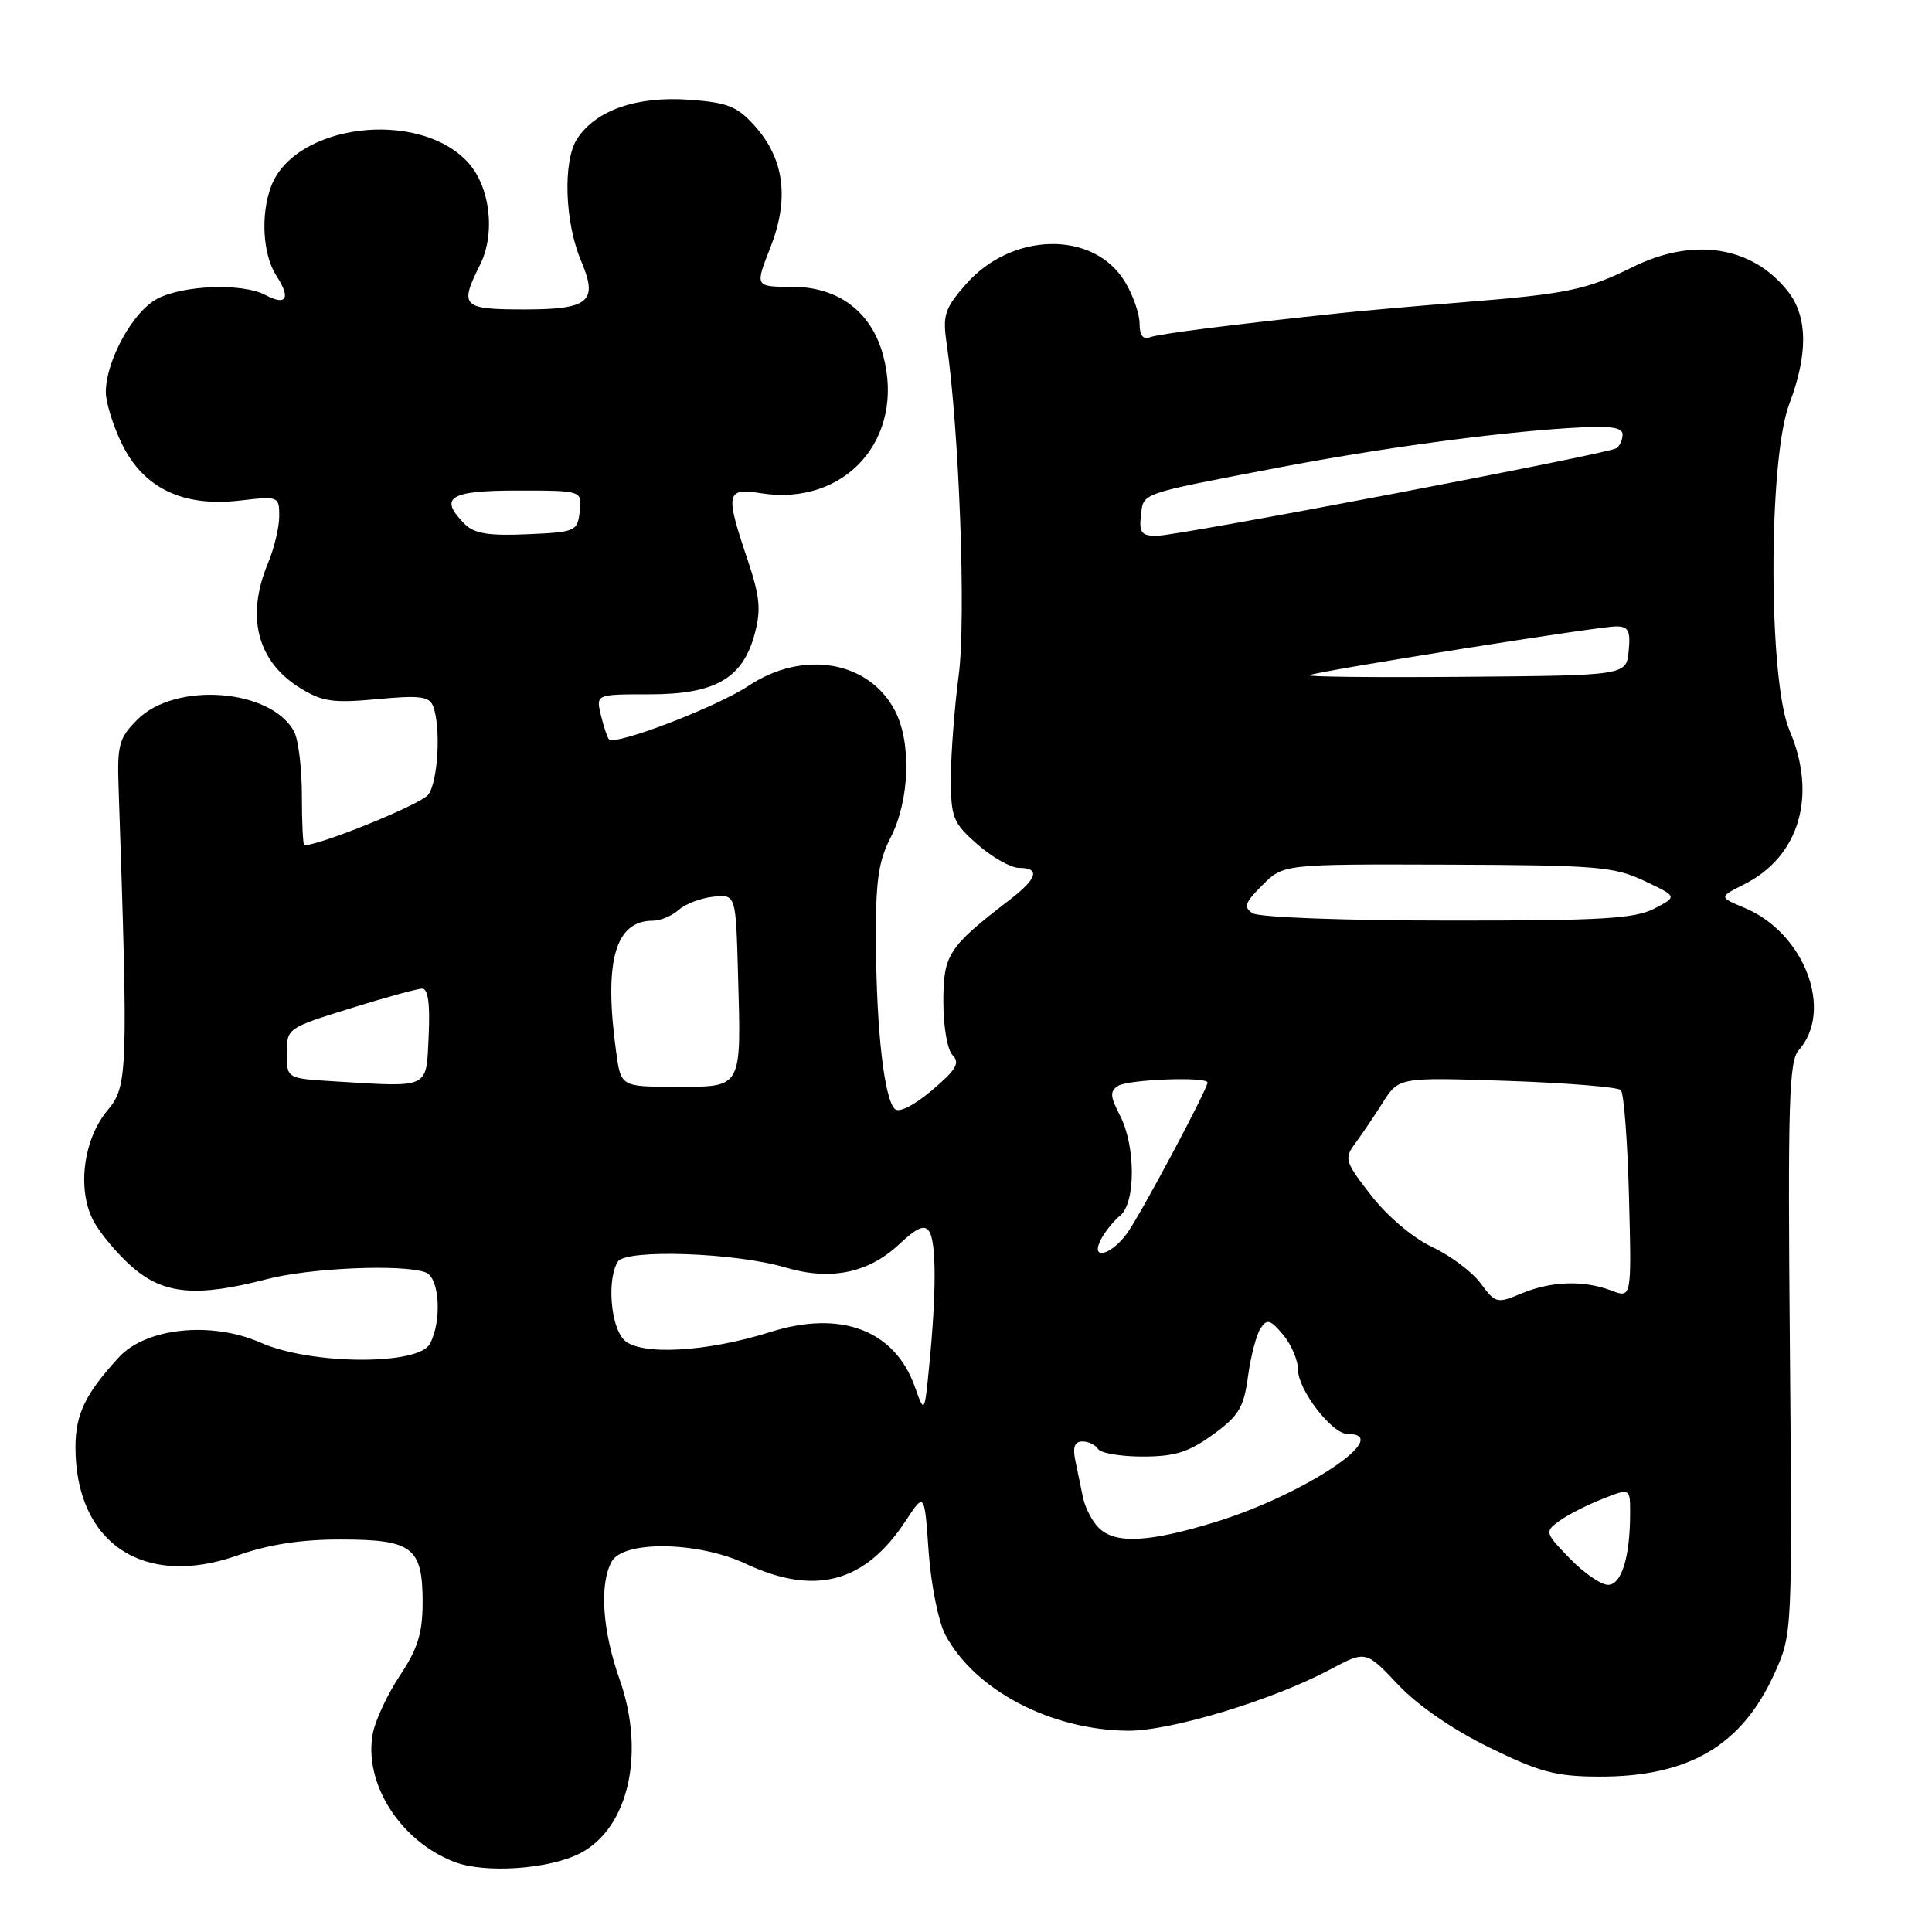 <?xml version="1.0" encoding="UTF-8" standalone="no"?>
<!DOCTYPE svg PUBLIC "-//W3C//DTD SVG 1.1//EN" "http://www.w3.org/Graphics/SVG/1.1/DTD/svg11.dtd" >
<svg xmlns="http://www.w3.org/2000/svg" xmlns:xlink="http://www.w3.org/1999/xlink" version="1.1" viewBox="0 0 256 256">
 <g >
 <path fill="currentColor"
d=" M 76.87 245.57 C 83.29 242.25 85.55 232.30 82.10 222.53 C 79.82 216.05 79.40 209.98 81.04 206.93 C 82.56 204.09 92.49 204.24 98.80 207.20 C 107.99 211.50 114.62 209.73 120.00 201.53 C 122.50 197.72 122.50 197.72 123.05 205.61 C 123.36 209.97 124.35 214.89 125.25 216.60 C 129.15 223.94 139.19 229.23 149.43 229.33 C 155.04 229.39 168.66 225.27 176.24 221.22 C 180.98 218.70 180.98 218.70 185.24 223.21 C 187.86 225.99 192.51 229.19 197.34 231.55 C 204.00 234.82 206.17 235.39 211.84 235.41 C 223.74 235.46 230.80 231.31 235.12 221.76 C 237.50 216.50 237.50 216.50 237.17 178.67 C 236.88 146.23 237.05 140.60 238.33 139.17 C 243.02 133.92 239.11 123.62 231.17 120.30 C 227.75 118.87 227.75 118.87 231.11 117.18 C 238.44 113.50 240.82 105.41 237.11 96.75 C 234.30 90.20 234.29 60.89 237.09 53.53 C 239.59 46.93 239.54 41.95 236.91 38.61 C 232.19 32.61 224.41 31.39 216.33 35.39 C 210.25 38.41 207.64 38.95 193.75 40.06 C 187.56 40.56 180.25 41.20 177.50 41.50 C 162.79 43.06 153.54 44.24 152.34 44.70 C 151.45 45.04 151.00 44.42 151.00 42.86 C 150.99 41.56 150.12 39.06 149.04 37.30 C 144.91 30.53 134.10 30.71 128.00 37.65 C 125.19 40.85 124.89 41.76 125.42 45.39 C 127.10 56.88 128.02 81.94 127.04 89.41 C 126.47 93.76 126.00 99.90 126.00 103.06 C 126.00 108.37 126.26 109.02 129.53 111.90 C 131.48 113.60 133.95 115.00 135.03 115.00 C 137.88 115.00 137.46 116.41 133.75 119.26 C 125.64 125.50 125.00 126.48 125.00 132.75 C 125.00 136.08 125.54 139.14 126.24 139.84 C 127.24 140.84 126.68 141.77 123.49 144.47 C 121.10 146.49 119.13 147.48 118.57 146.95 C 117.18 145.59 116.15 136.71 116.07 125.21 C 116.01 116.77 116.36 114.21 118.02 110.96 C 120.53 106.05 120.79 98.44 118.61 94.21 C 115.17 87.56 106.44 86.06 99.19 90.87 C 94.93 93.70 81.47 98.86 80.69 97.96 C 80.46 97.71 79.98 96.26 79.62 94.75 C 78.96 92.00 78.96 92.00 86.08 92.00 C 94.77 92.00 98.41 89.91 100.00 84.00 C 100.87 80.78 100.69 79.03 99.03 74.08 C 96.08 65.33 96.22 64.62 100.79 65.35 C 112.00 67.14 120.00 58.14 117.02 47.09 C 115.47 41.30 111.08 38.00 104.94 38.00 C 100.03 38.00 100.03 38.00 102.07 32.82 C 104.61 26.39 103.94 21.08 100.04 16.72 C 97.69 14.09 96.45 13.59 91.37 13.22 C 84.37 12.71 78.97 14.59 76.48 18.38 C 74.56 21.32 74.82 29.47 77.01 34.60 C 79.29 39.96 78.07 41.00 69.53 41.00 C 61.20 41.00 60.84 40.63 63.62 35.06 C 65.70 30.89 64.93 24.61 61.93 21.43 C 55.34 14.41 39.06 16.44 35.93 24.68 C 34.50 28.44 34.82 33.80 36.64 36.57 C 38.58 39.53 37.95 40.58 35.15 39.08 C 32.19 37.50 24.36 37.76 20.87 39.57 C 17.65 41.23 14.06 47.71 14.02 51.93 C 14.01 53.27 14.96 56.36 16.14 58.80 C 18.99 64.67 24.22 67.20 31.75 66.33 C 36.92 65.73 37.00 65.76 37.00 68.39 C 37.00 69.86 36.33 72.68 35.50 74.65 C 32.55 81.71 34.09 87.66 39.76 91.16 C 42.70 92.98 44.12 93.18 49.98 92.64 C 55.65 92.11 56.89 92.27 57.39 93.58 C 58.45 96.33 58.05 103.55 56.75 105.30 C 55.81 106.55 42.47 112.00 40.32 112.00 C 40.15 112.00 40.00 109.05 40.00 105.43 C 40.00 101.82 39.54 98.00 38.97 96.94 C 35.93 91.26 23.25 90.29 18.19 95.36 C 15.78 97.76 15.52 98.70 15.71 104.27 C 16.99 142.17 16.93 143.93 14.26 147.11 C 11.06 150.91 10.19 157.53 12.34 161.69 C 13.20 163.35 15.51 166.12 17.48 167.85 C 21.66 171.52 26.03 171.92 35.34 169.50 C 41.12 167.99 53.46 167.47 56.42 168.61 C 58.25 169.31 58.58 175.05 56.96 178.07 C 55.42 180.95 41.17 180.85 34.54 177.91 C 28.04 175.04 19.35 175.93 15.76 179.84 C 11.32 184.66 10.00 187.39 10.00 191.75 C 10.00 204.45 18.98 210.48 31.39 206.13 C 35.61 204.64 39.87 203.98 45.18 203.99 C 54.67 204.00 56.00 205.03 56.00 212.32 C 55.99 216.40 55.36 218.46 53.00 222.00 C 51.35 224.47 49.74 227.93 49.40 229.68 C 48.15 236.30 53.04 243.98 60.25 246.73 C 64.31 248.27 72.78 247.68 76.87 245.57 Z  M 208.00 206.50 C 204.72 203.11 204.67 202.96 206.56 201.57 C 207.63 200.78 210.19 199.46 212.25 198.65 C 216.00 197.16 216.00 197.16 216.00 200.46 C 216.00 206.30 214.87 210.00 213.07 210.00 C 212.15 210.00 209.87 208.43 208.00 206.50 Z  M 145.57 202.43 C 144.71 201.57 143.78 199.77 143.50 198.43 C 143.23 197.09 142.77 194.88 142.48 193.50 C 142.12 191.74 142.39 191.00 143.42 191.00 C 144.22 191.00 145.16 191.45 145.50 192.00 C 145.84 192.55 148.50 193.00 151.41 193.00 C 155.66 193.00 157.49 192.43 160.71 190.10 C 164.16 187.60 164.81 186.52 165.37 182.35 C 165.74 179.68 166.48 176.82 167.04 176.00 C 167.89 174.72 168.33 174.85 170.02 176.86 C 171.11 178.16 172.00 180.26 172.00 181.53 C 172.00 184.17 176.50 190.00 178.53 190.00 C 184.86 190.00 172.88 198.02 161.13 201.65 C 152.23 204.39 147.76 204.62 145.57 202.43 Z  M 121.20 183.70 C 118.53 176.25 111.41 173.56 102.11 176.49 C 93.64 179.17 84.79 179.65 82.69 177.55 C 80.90 175.76 80.41 169.48 81.87 167.17 C 82.95 165.48 97.48 165.98 104.04 167.94 C 109.99 169.72 115.03 168.71 119.09 164.92 C 121.54 162.63 122.52 162.21 123.14 163.20 C 124.08 164.67 124.07 171.41 123.13 180.92 C 122.50 187.35 122.50 187.35 121.20 183.70 Z  M 196.19 170.05 C 195.07 168.53 192.19 166.37 189.78 165.24 C 187.24 164.04 183.85 161.19 181.70 158.42 C 178.23 153.97 178.09 153.52 179.52 151.58 C 180.37 150.43 182.03 147.98 183.21 146.12 C 185.35 142.74 185.35 142.74 199.70 143.22 C 207.59 143.49 214.37 144.04 214.77 144.44 C 215.17 144.84 215.66 151.21 215.85 158.59 C 216.20 172.03 216.20 172.03 213.53 171.01 C 209.84 169.61 205.54 169.75 201.58 171.40 C 198.36 172.75 198.15 172.70 196.19 170.05 Z  M 145.91 164.17 C 146.45 163.16 147.59 161.75 148.45 161.05 C 150.50 159.34 150.48 151.83 148.41 147.82 C 147.09 145.27 147.04 144.59 148.16 143.88 C 149.52 143.02 160.00 142.63 160.00 143.44 C 160.00 144.33 151.12 160.97 149.34 163.42 C 147.15 166.42 144.38 167.03 145.91 164.17 Z  M 44.25 143.28 C 38.00 142.90 38.00 142.90 38.00 139.57 C 38.00 136.26 38.07 136.21 46.40 133.62 C 51.01 132.18 55.31 131.00 55.94 131.00 C 56.72 131.00 57.00 133.03 56.80 137.25 C 56.46 144.37 57.11 144.06 44.25 143.28 Z  M 81.64 139.36 C 79.99 127.37 81.50 122.00 86.50 122.00 C 87.51 122.00 89.05 121.36 89.92 120.57 C 90.79 119.79 92.85 119.00 94.50 118.82 C 97.50 118.50 97.50 118.50 97.79 129.00 C 98.22 144.40 98.44 144.00 89.62 144.00 C 82.27 144.00 82.27 144.00 81.64 139.36 Z  M 166.00 121.02 C 164.73 120.21 164.93 119.63 167.28 117.28 C 170.06 114.50 170.06 114.50 191.78 114.57 C 211.61 114.64 213.88 114.83 217.89 116.73 C 222.28 118.80 222.28 118.80 219.19 120.40 C 216.60 121.74 212.13 122.00 191.80 121.98 C 178.13 121.98 166.84 121.55 166.00 121.02 Z  M 173.50 89.46 C 175.00 88.86 211.83 83.00 214.13 83.00 C 215.78 83.00 216.07 83.57 215.81 86.25 C 215.50 89.50 215.50 89.50 194.00 89.68 C 182.18 89.78 172.95 89.68 173.50 89.46 Z  M 61.61 69.47 C 58.07 65.92 59.50 65.00 68.57 65.00 C 77.13 65.00 77.13 65.00 76.82 67.75 C 76.51 70.41 76.28 70.51 69.86 70.79 C 64.80 71.02 62.85 70.70 61.61 69.47 Z  M 151.18 68.29 C 151.54 65.26 150.78 65.52 169.50 61.94 C 182.56 59.44 197.72 57.37 207.75 56.73 C 213.29 56.38 215.00 56.58 215.00 57.57 C 215.00 58.29 214.62 59.11 214.17 59.40 C 212.92 60.17 156.06 71.00 153.27 71.00 C 151.25 71.00 150.92 70.57 151.18 68.29 Z "/>
</g>
</svg>